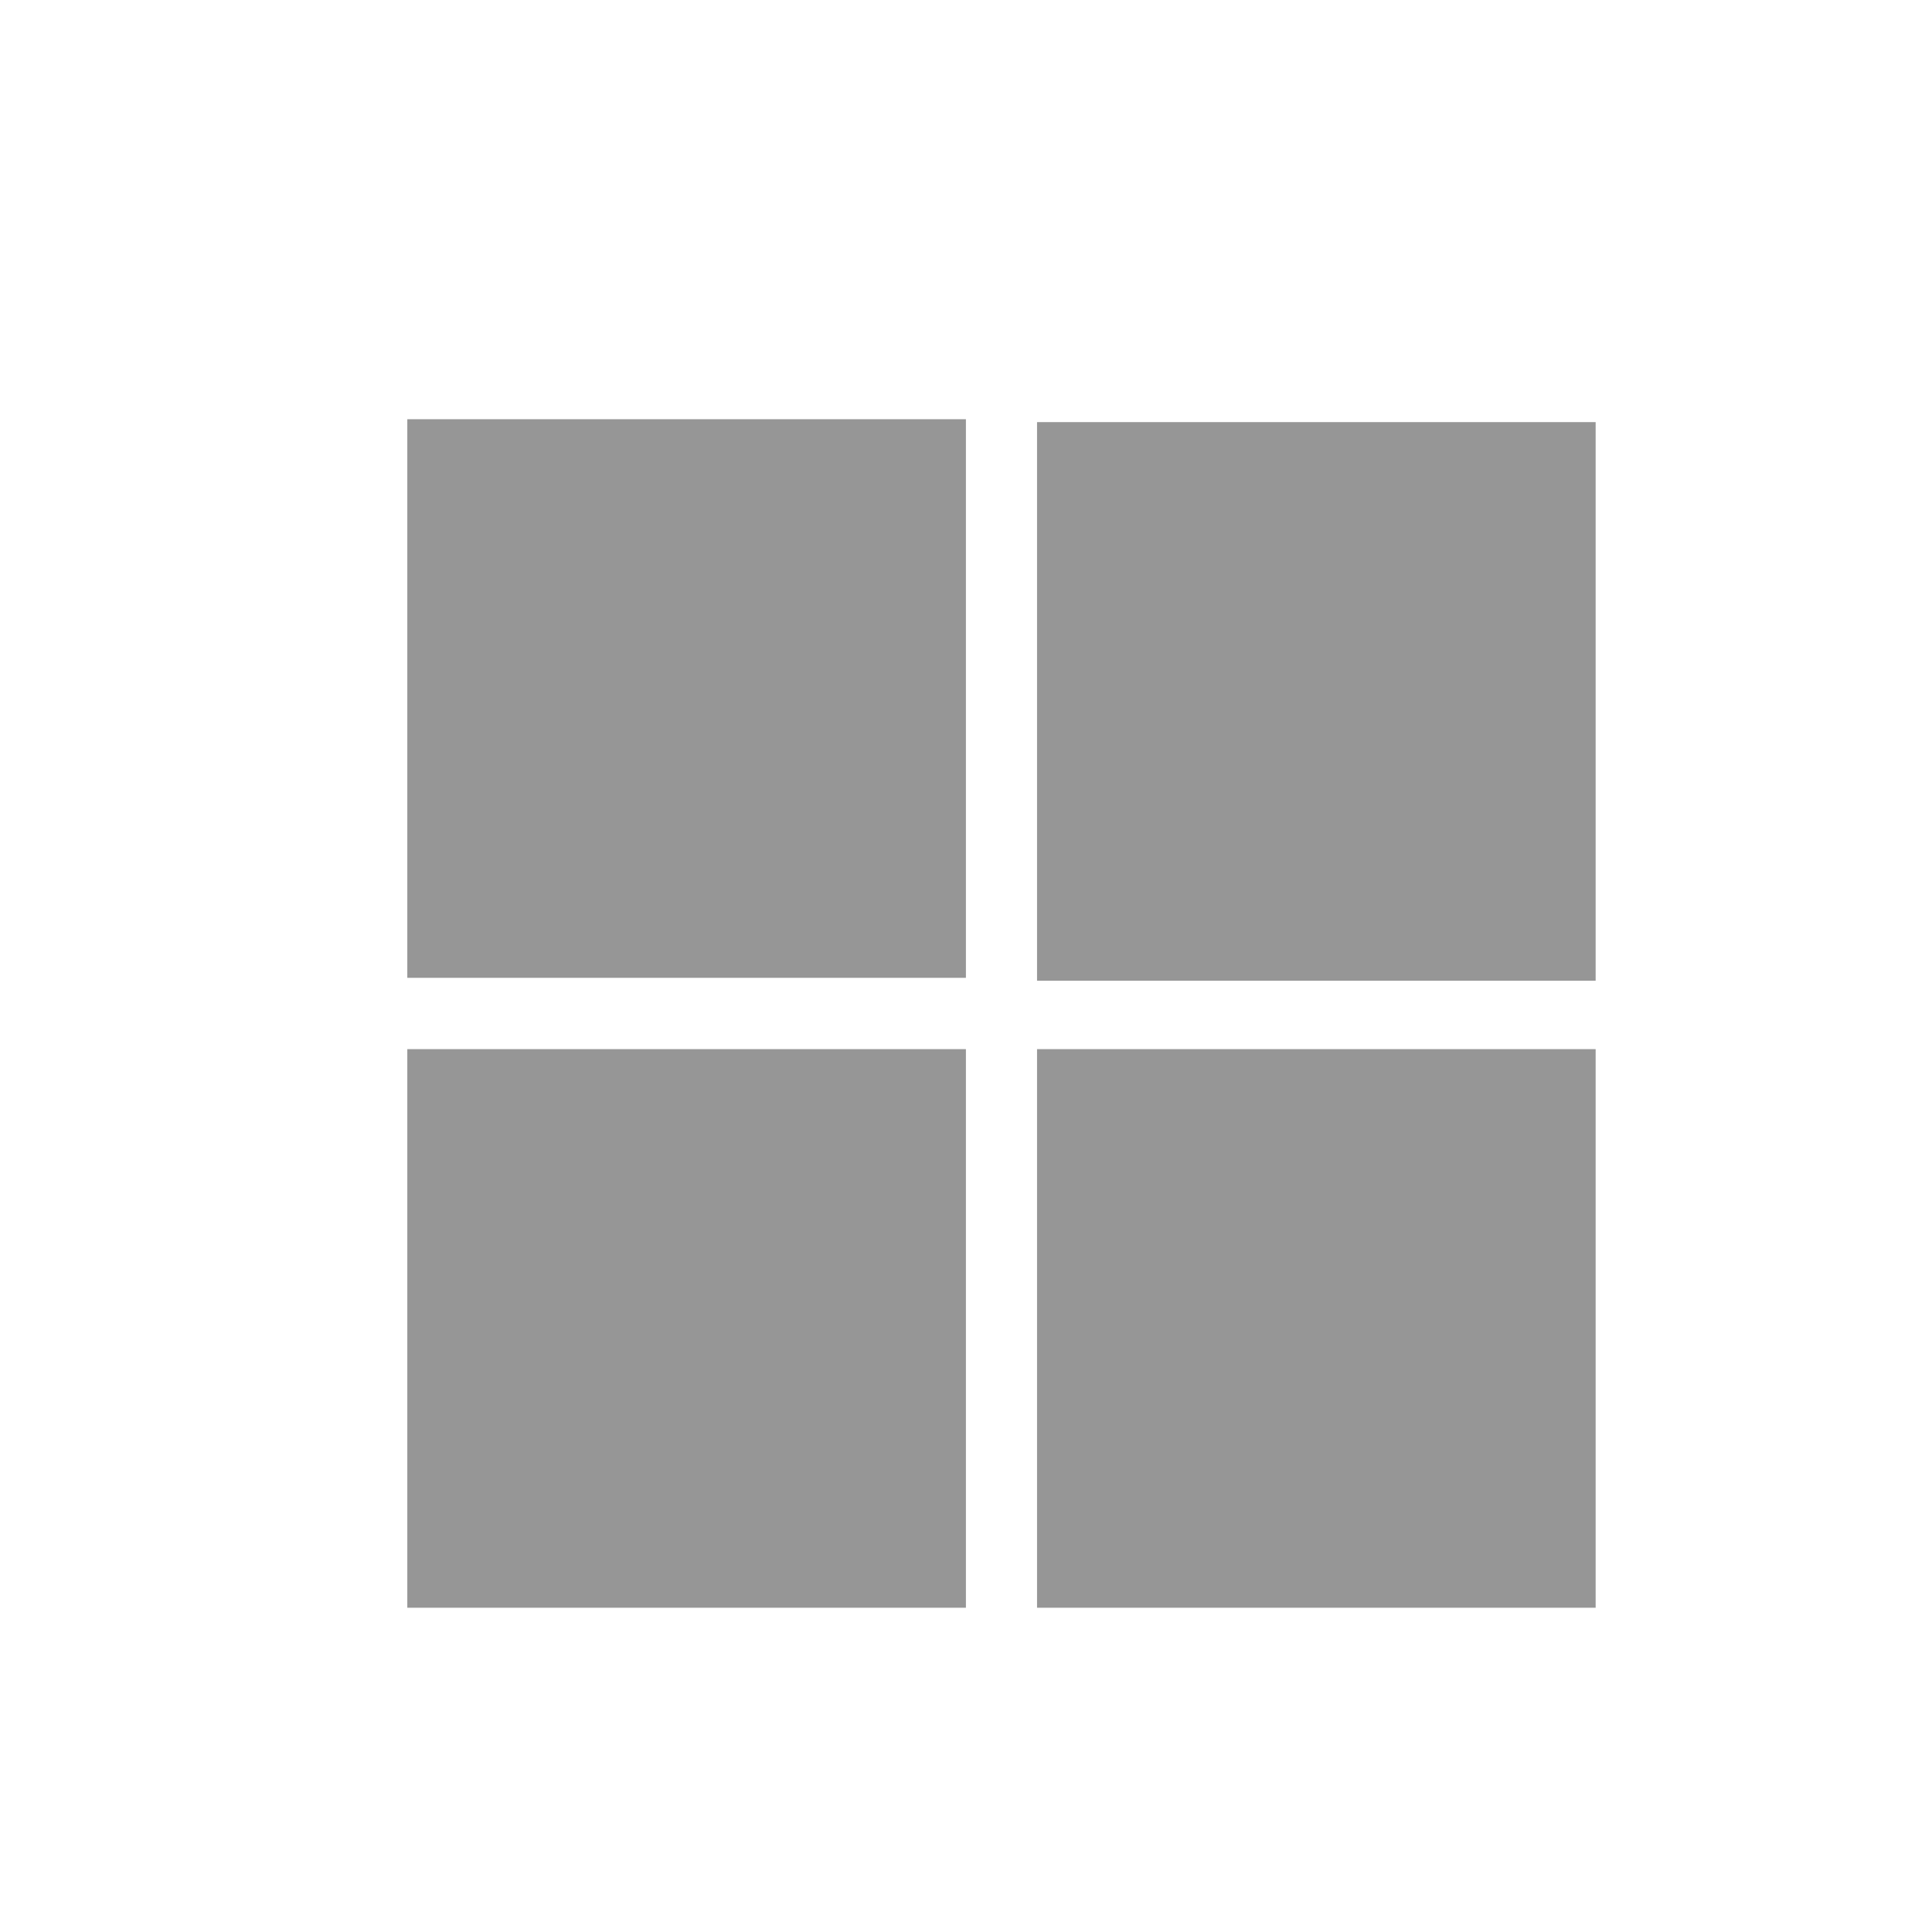 <?xml version="1.0" encoding="UTF-8"?>
<svg id="Layer_1" data-name="Layer 1" xmlns="http://www.w3.org/2000/svg" viewBox="0 0 107.01 107.01">
  <defs>
    <style>
      .cls-1 {
        fill: #969696;
      }
    </style>
  </defs>
  <rect class="cls-1" x="57.44" y="23.38" width="30.94" height="30.94"/>
  <rect class="cls-1" x="22.56" y="23.22" width="30.94" height="30.94"/>
  <rect class="cls-1" x="57.44" y="58.11" width="30.94" height="30.94"/>
  <rect class="cls-1" x="22.56" y="58.11" width="30.94" height="30.94"/>
</svg>